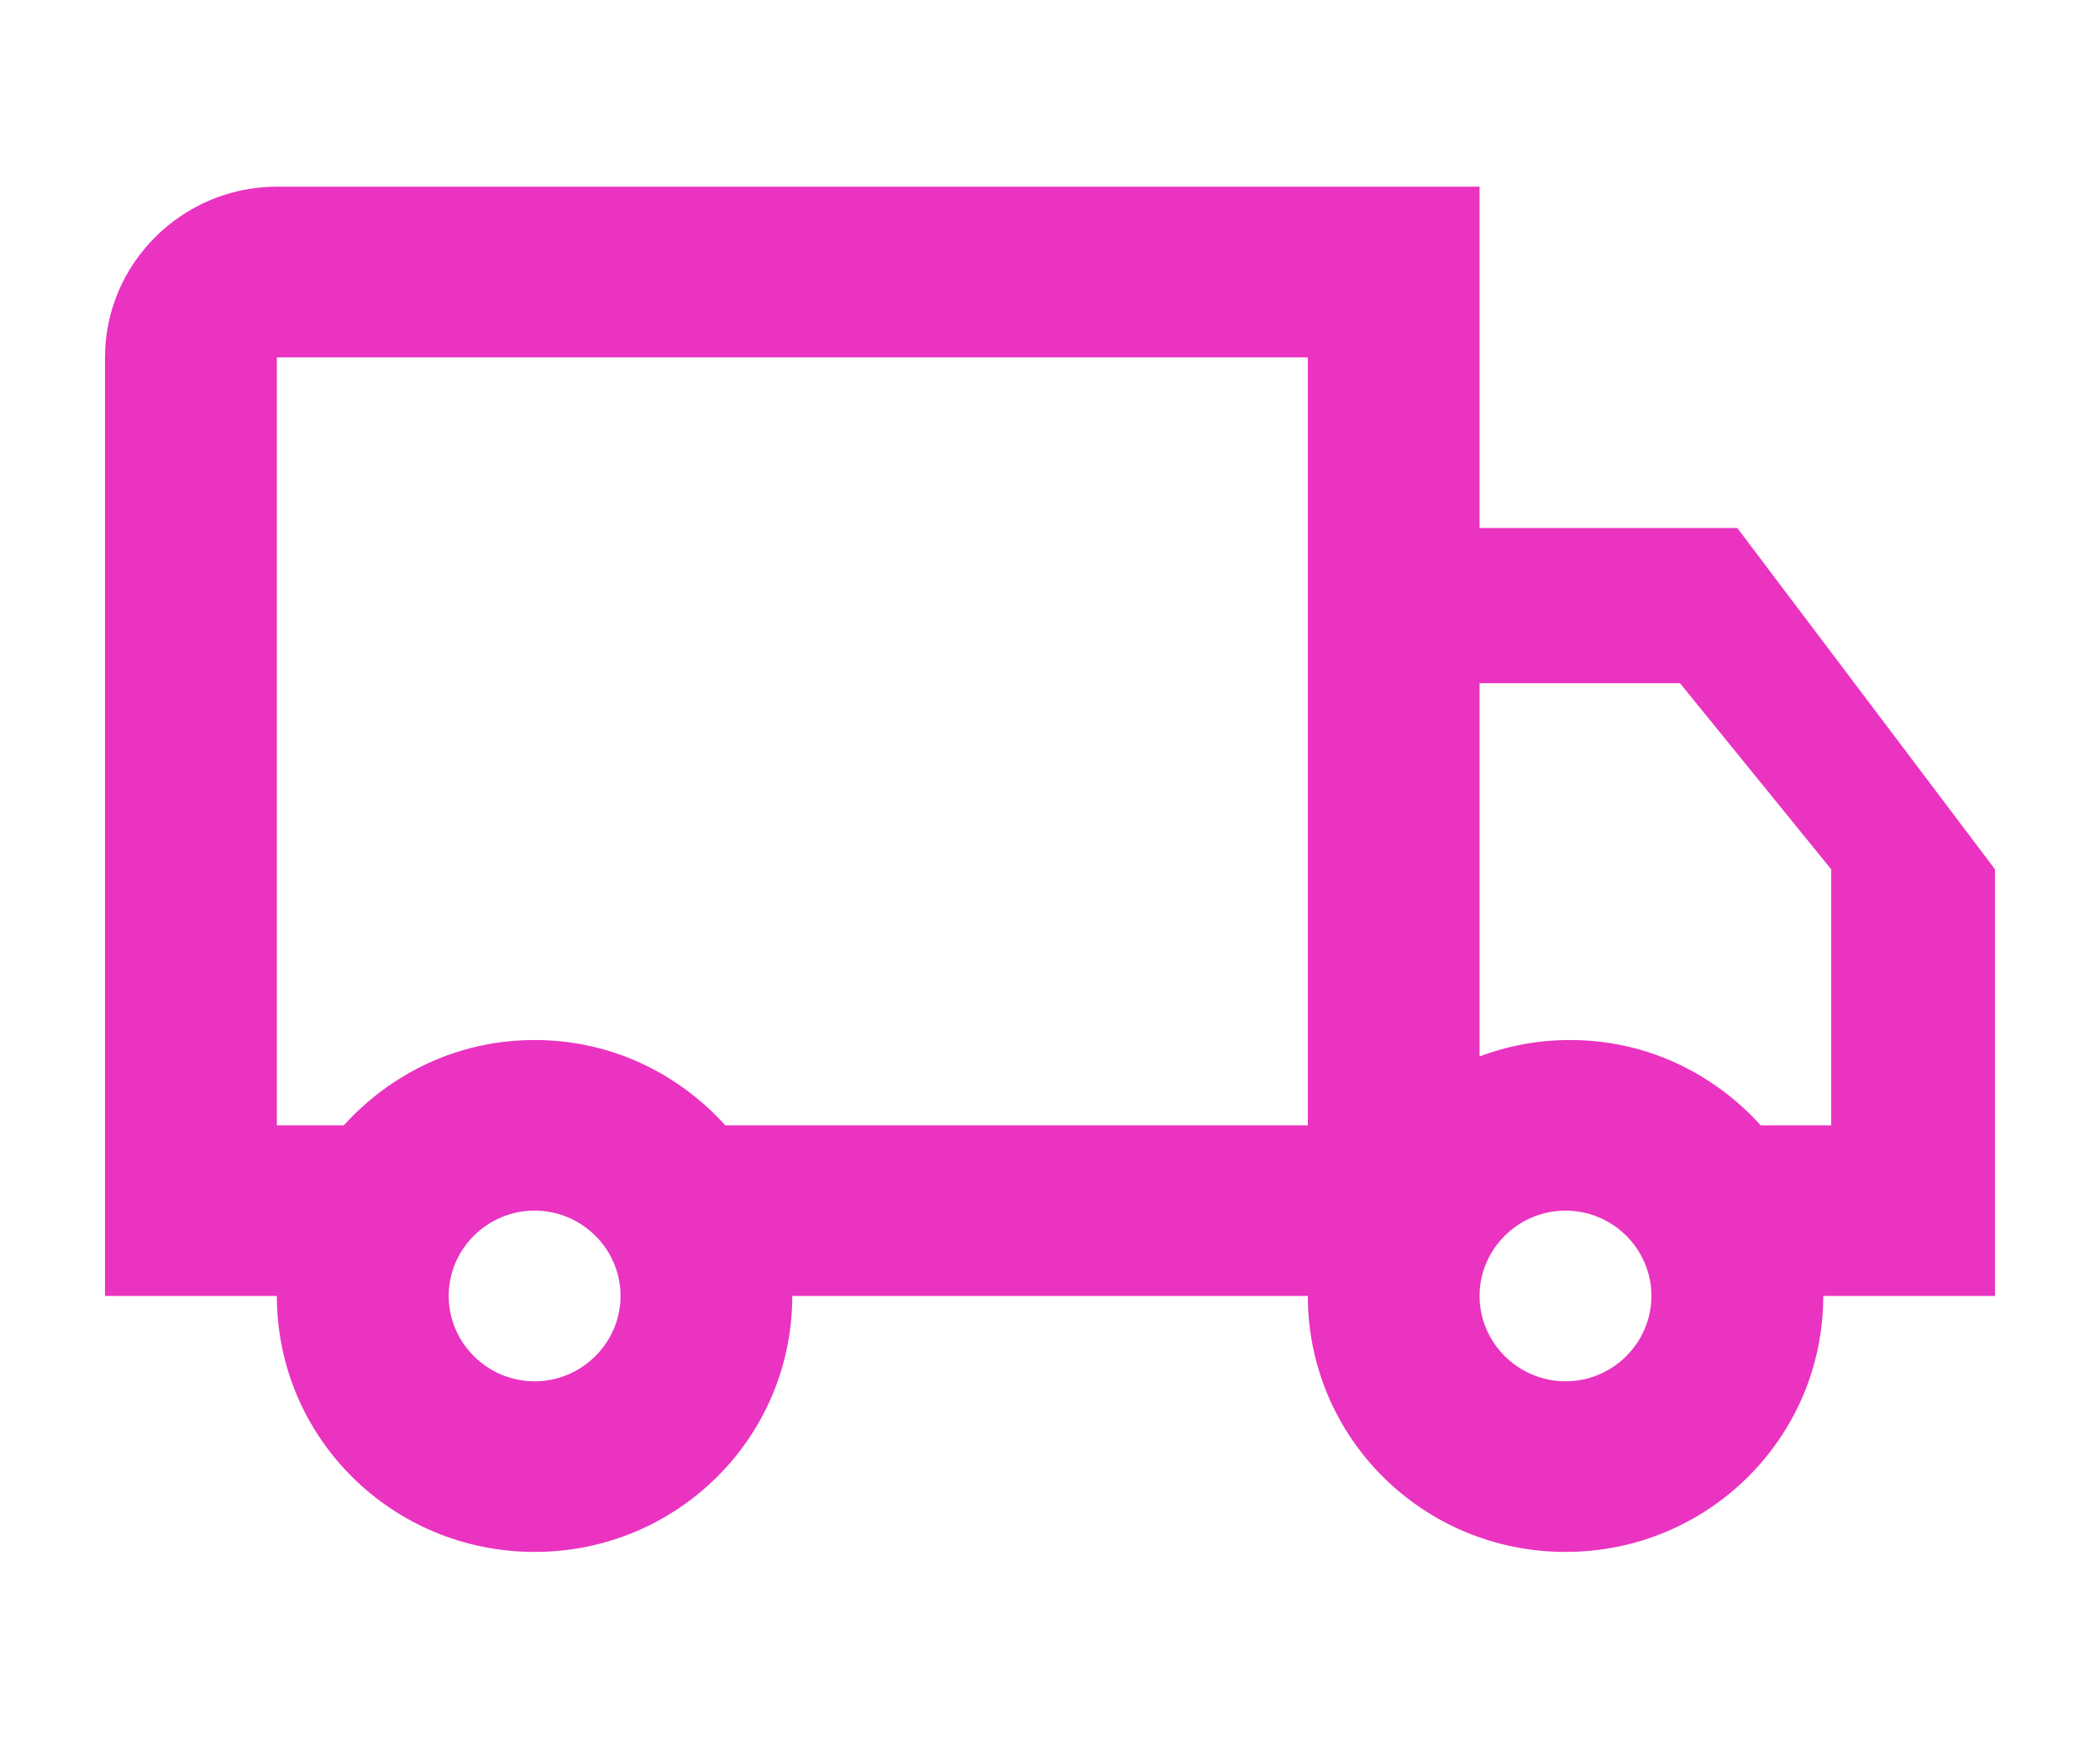 <svg data-v-4ede11e7="" width="18px" height="15px" viewBox="0 0 18 13" fill="#EA33C0" xmlns="http://www.w3.org/2000/svg" class=""><path data-v-4ede11e7="" fill-rule="evenodd" clip-rule="evenodd" d="M12.682 3.525H14.891L17.1 6.45V10.106H15.628C15.628 11.32 14.641 12.3 13.419 12.3C12.196 12.3 11.21 11.32 11.21 10.106H6.791C6.791 11.32 5.805 12.3 4.582 12.3C3.36 12.3 2.373 11.32 2.373 10.106H0.9V2.063C0.9 1.258 1.563 0.6 2.373 0.6H12.682V3.525ZM3.846 10.106C3.846 10.508 4.177 10.838 4.582 10.838C4.987 10.838 5.319 10.508 5.319 10.106C5.319 9.704 4.987 9.375 4.582 9.375C4.177 9.375 3.846 9.704 3.846 10.106ZM4.582 7.913C5.238 7.913 5.812 8.198 6.217 8.644H11.21V2.063H2.373V8.644H2.947C3.352 8.198 3.927 7.913 4.582 7.913ZM12.682 10.106C12.682 10.508 13.014 10.838 13.419 10.838C13.824 10.838 14.155 10.508 14.155 10.106C14.155 9.704 13.824 9.375 13.419 9.375C13.014 9.375 12.682 9.704 12.682 10.106ZM15.696 6.45L14.4 4.855H12.682V8.054C12.922 7.963 13.183 7.913 13.458 7.913C14.113 7.913 14.687 8.198 15.092 8.644H15.696V6.45Z"></path></svg>